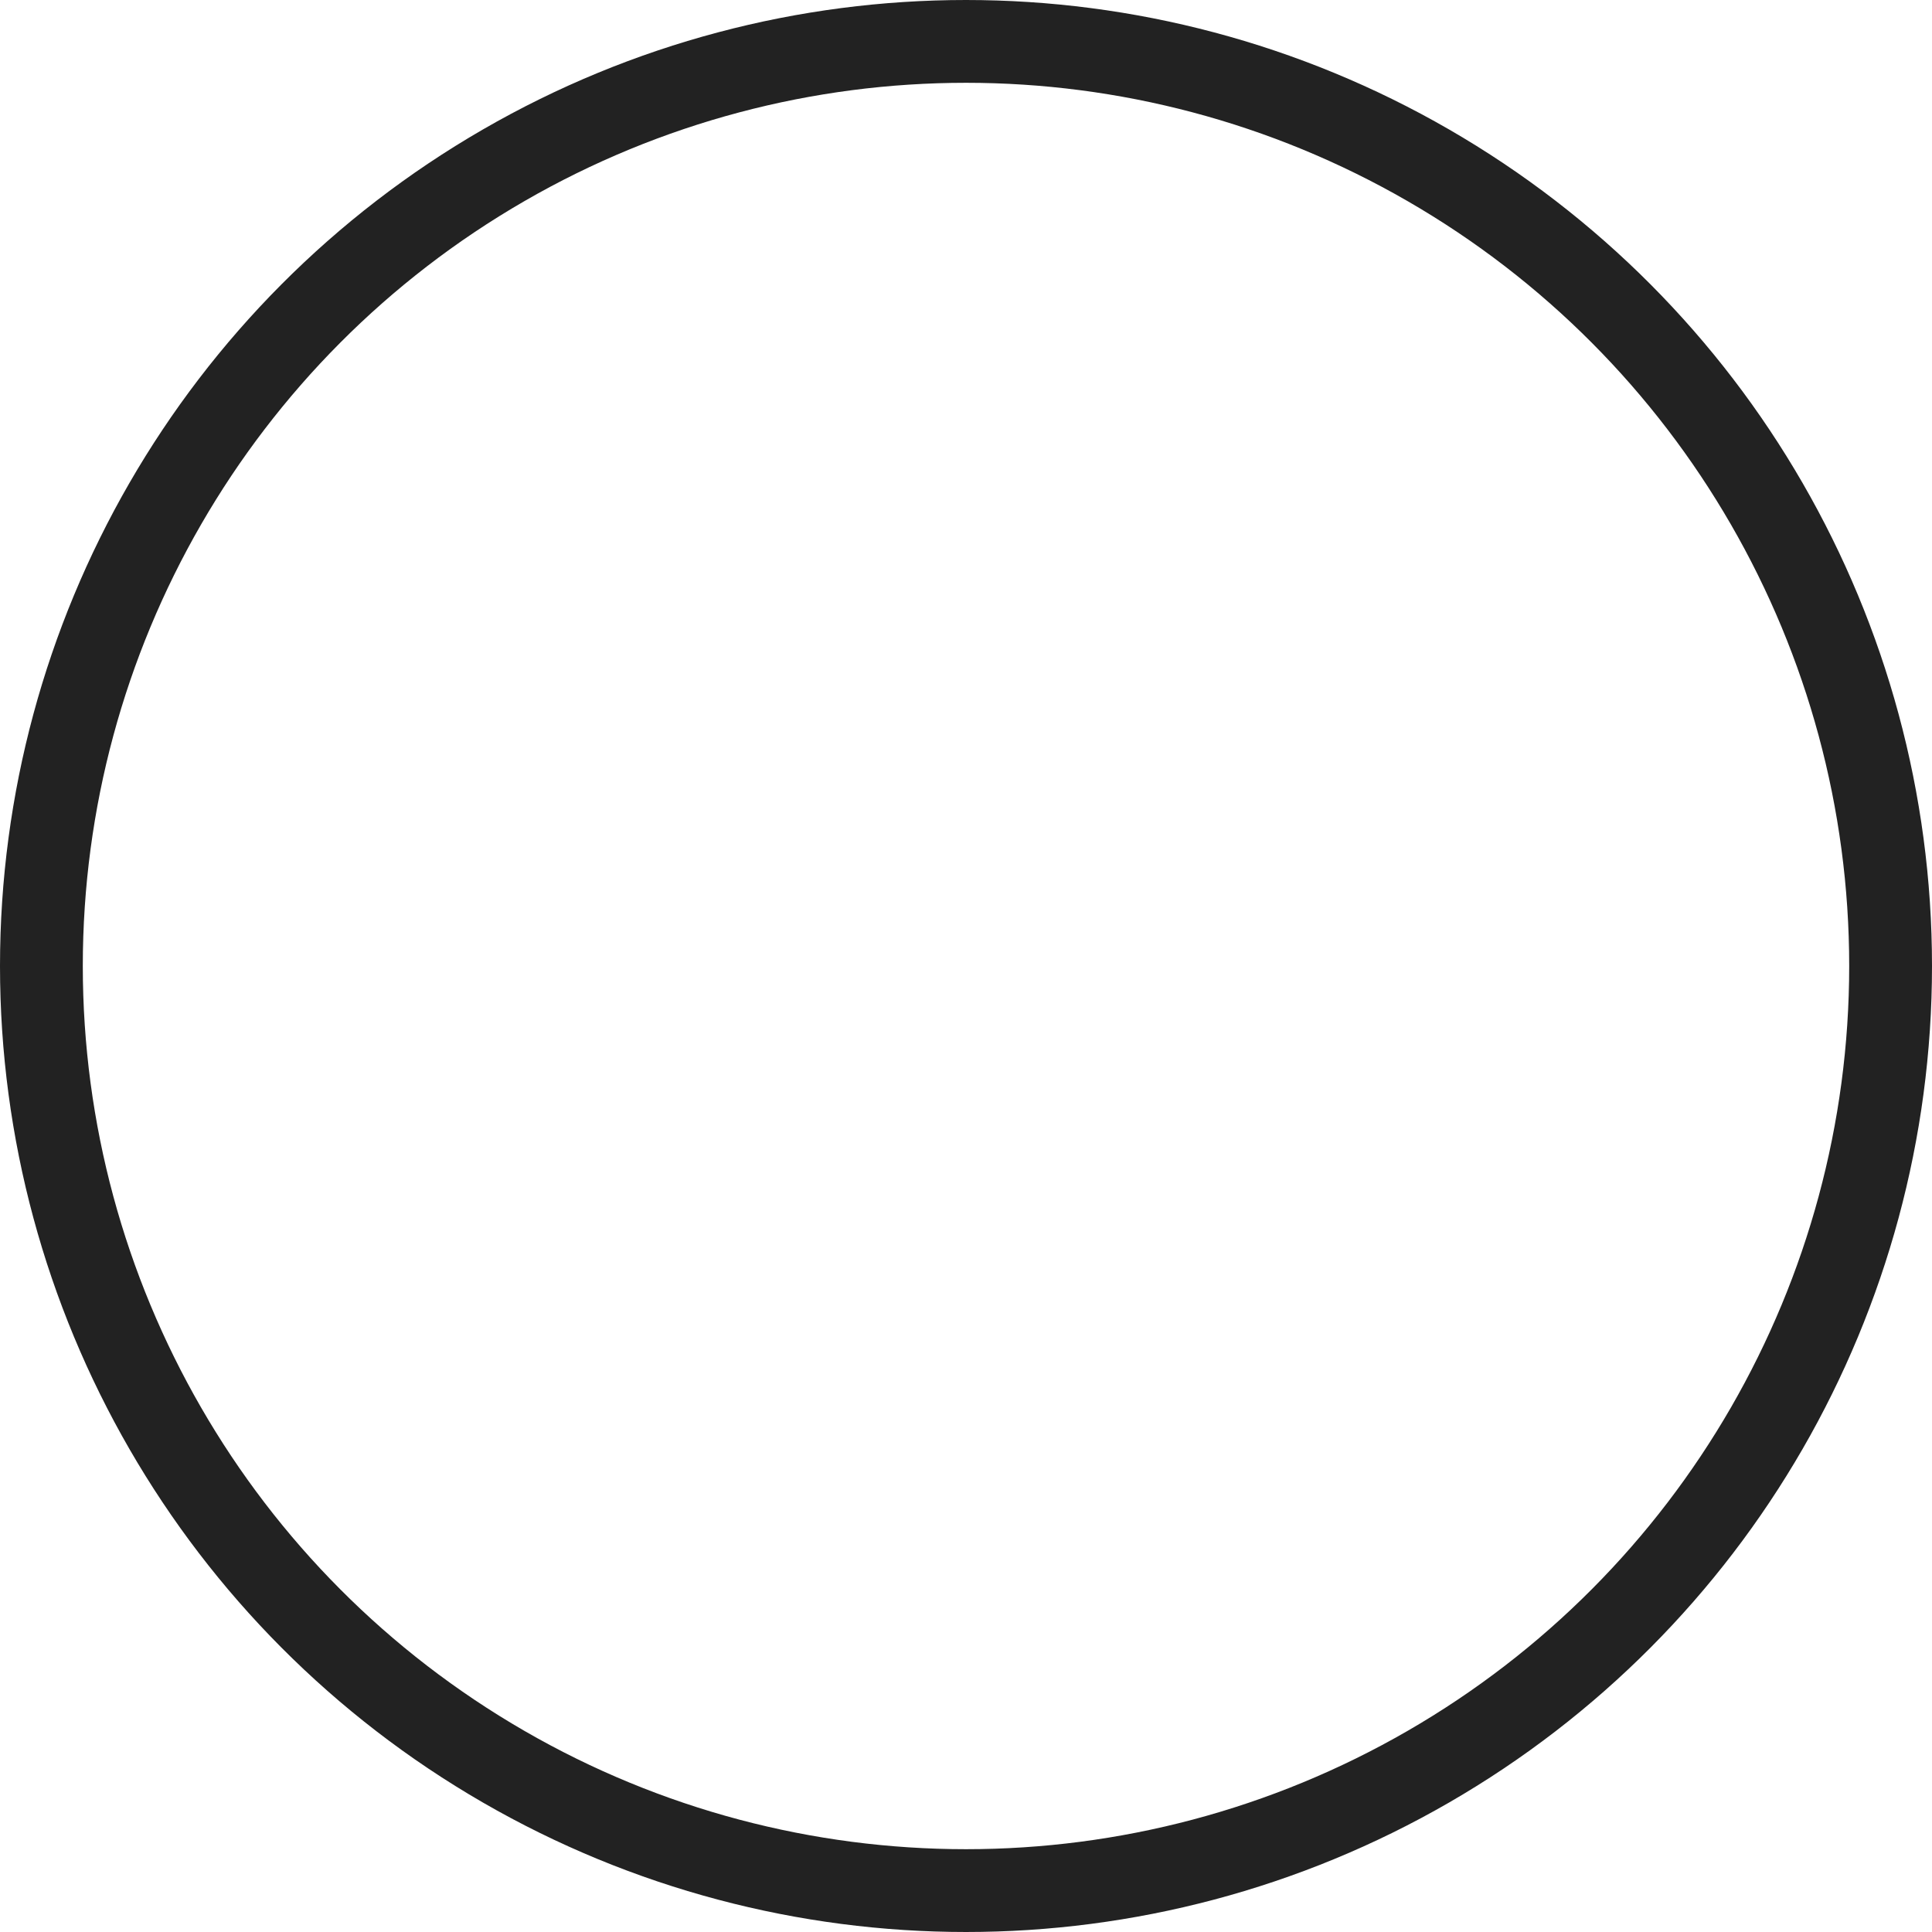 <svg xmlns="http://www.w3.org/2000/svg" width="35" height="35" viewBox="0 0 35 35">
  <g id="Ellipse_614" data-name="Ellipse 614" fill="none" stroke="#222" stroke-width="1.5">
    <circle cx="17.5" cy="17.5" r="17.5" stroke="none"/>
    <circle cx="17.5" cy="17.5" r="16.75" fill="none"/>
  </g>
</svg>
